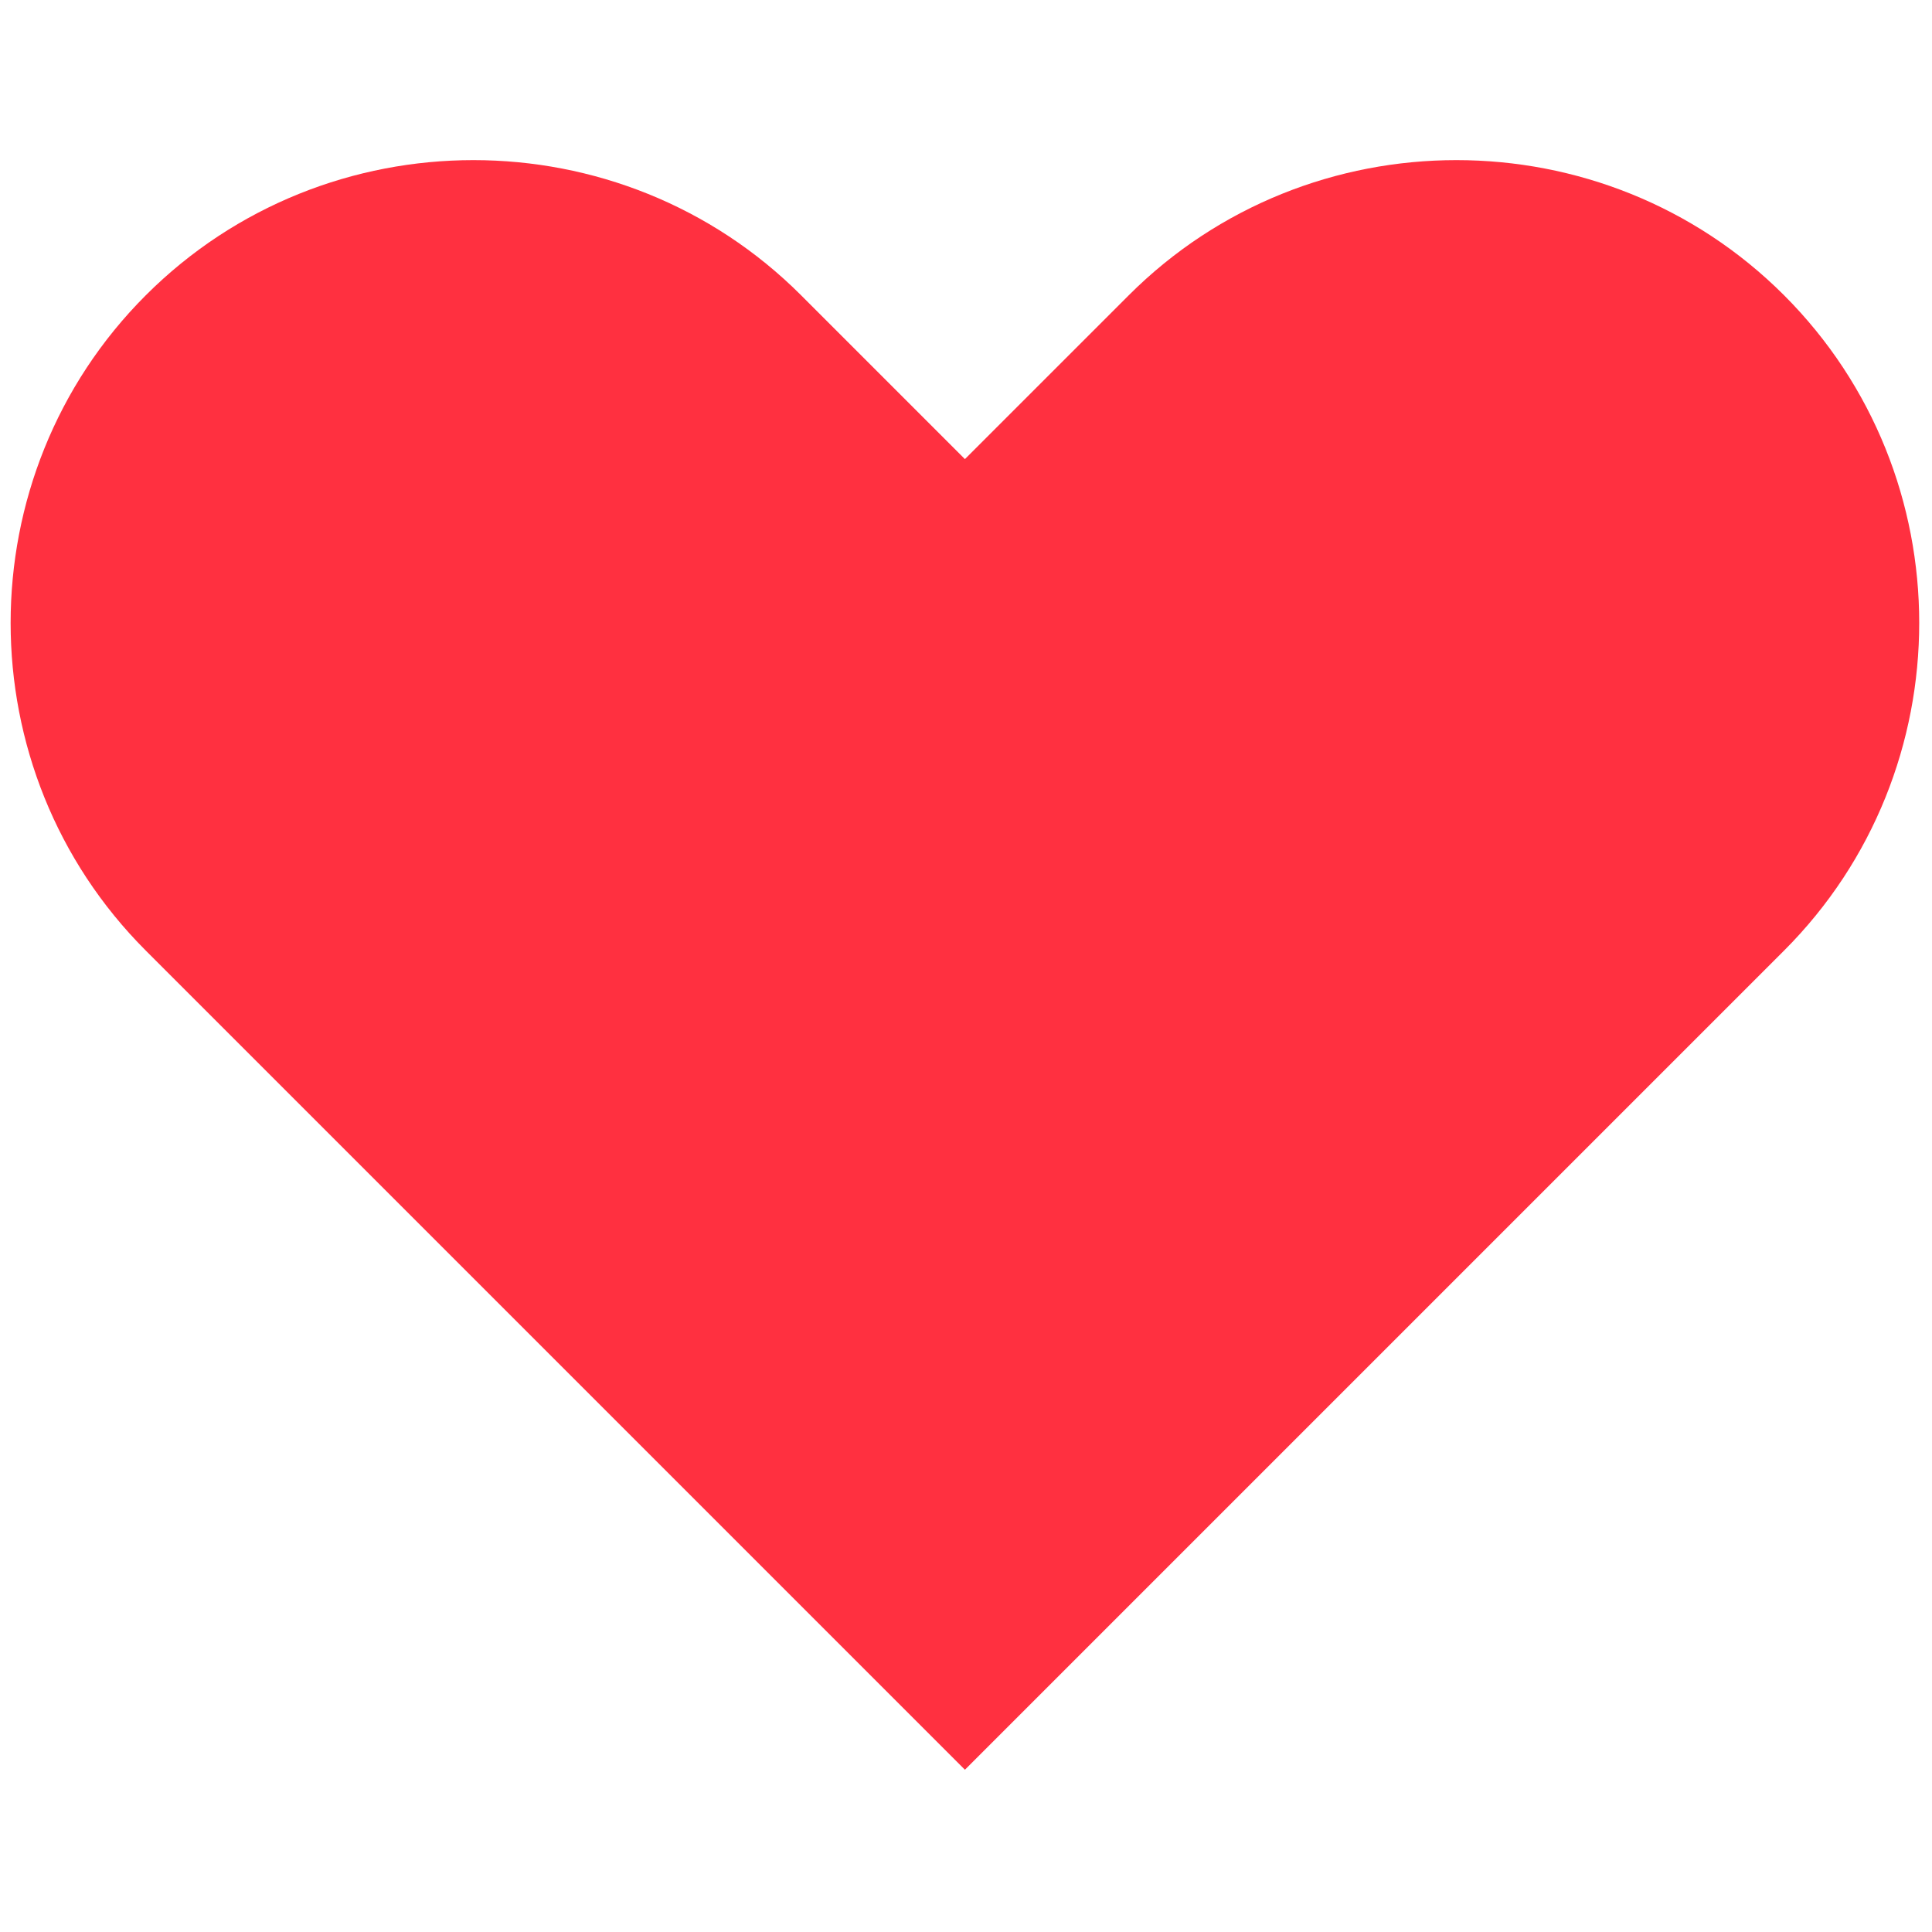 <svg xmlns="http://www.w3.org/2000/svg" xmlns:xlink="http://www.w3.org/1999/xlink" version="1.1" width="256" height="256" viewBox="0 0 256 256" xml:space="preserve">

<defs>
</defs>
<g style="stroke: none; stroke-width: 0; stroke-dasharray: none; stroke-linecap: butt; stroke-linejoin: miter; stroke-miterlimit: 10; fill: none; fill-rule: nonzero; opacity: 1;" transform="translate(1.407 1.407) scale(2.81 2.81)" >
	<path d="M 83.627 13.423 L 83.627 13.423 c -8.498 -8.498 -22.403 -8.498 -30.901 0 L 45 21.148 l -7.725 -7.725 c -8.498 -8.498 -22.403 -8.498 -30.901 0 s -8.498 22.403 0 30.901 l 13.247 13.247 c 0 0 0 0 0 0 L 45 82.951 l 25.379 -25.379 l 13.248 -13.248 C 92.124 35.826 92.124 21.921 83.627 13.423 z" style="stroke: none; stroke-width: 1; stroke-dasharray: none; stroke-linecap: butt; stroke-linejoin: miter; stroke-miterlimit: 10; fill: rgb(255,48,64); fill-rule: nonzero; opacity: 1;" transform=" matrix(1 0 0 1 0 0) " stroke-linecap="round" />
</g>
</svg>